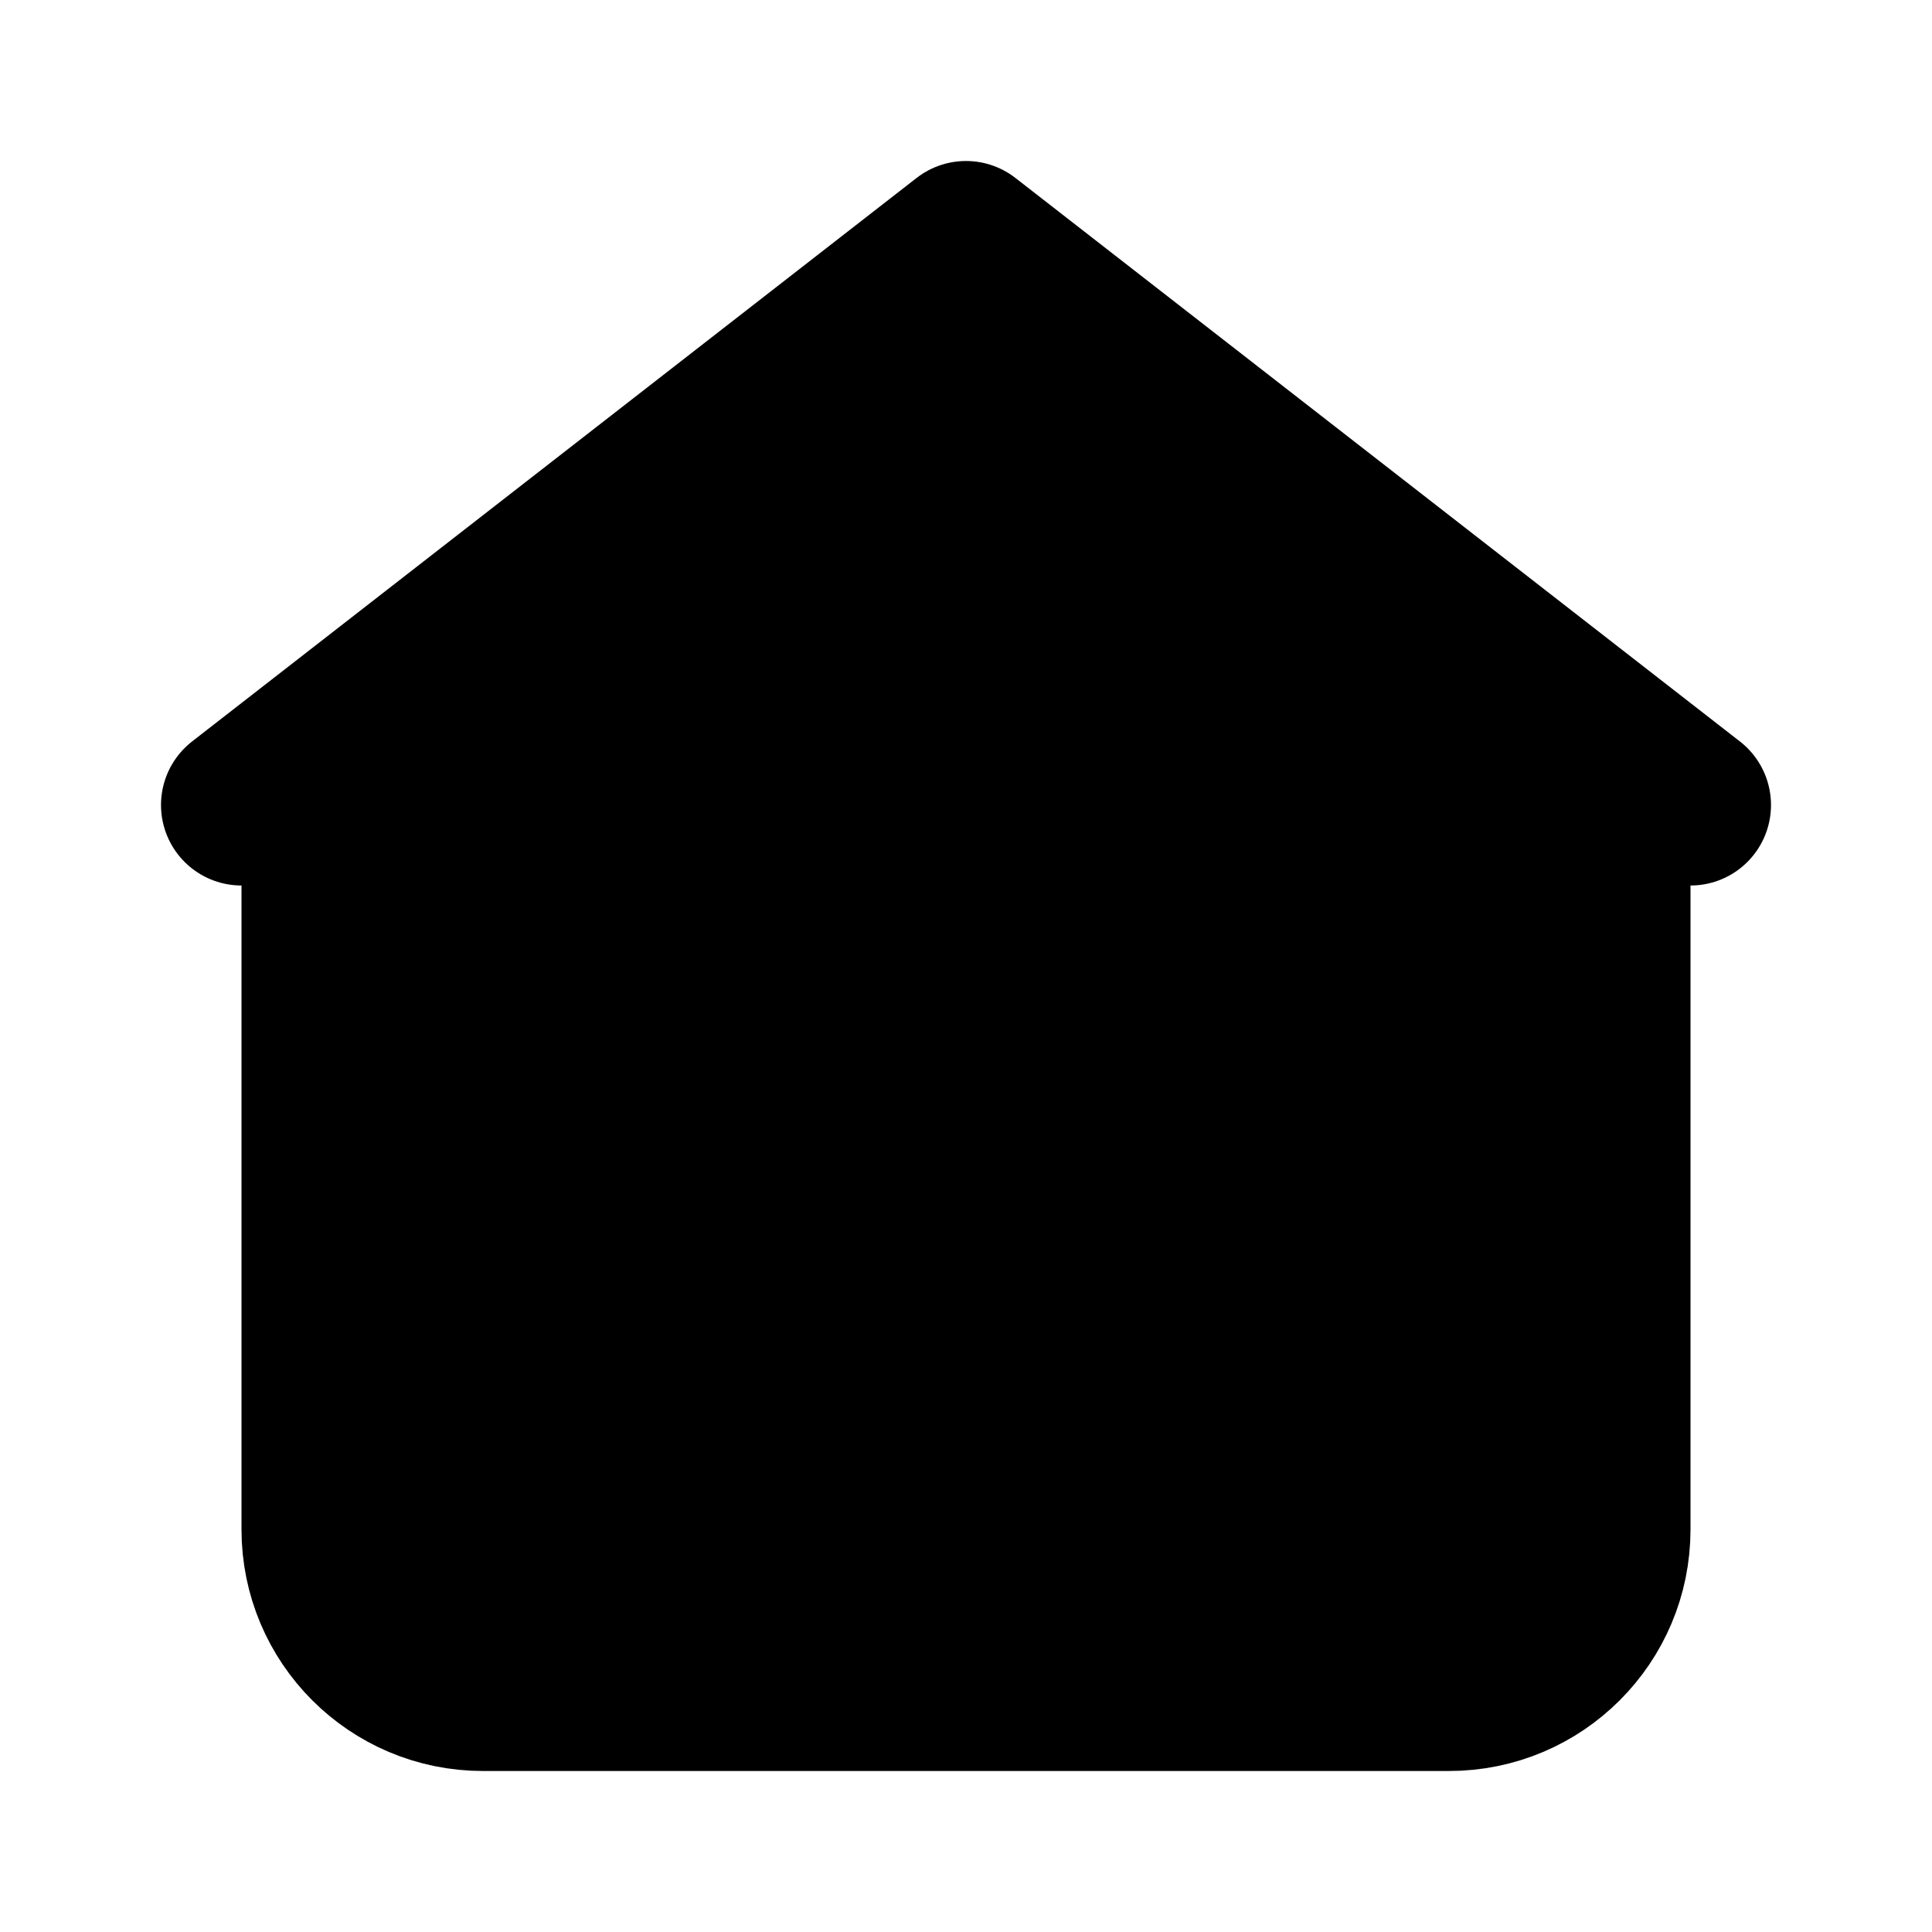 <svg xmlns="http://www.w3.org/2000/svg" width="24" height="24" viewBox="0 0 24 24" fill="none" stroke="currentColor" stroke-width="2" stroke-linecap="round" stroke-linejoin="round">
  <path d="m 3,10 9,-7 9,7 L 20,10 v 9 c 0,1.105 -0.895,2 -2,2 H 6 c -1.105,0 -2,-0.895 -2,-2 V 10 Z" fill="currentColor"/>
<!--  <path d="m 3,10 9,-7.0000267 9,7 L 19,10 v 8.999973 c 0,1.104569 -0.895431,2 -2,2 H 7 c -1.1045695,0 -2,-0.895431 -2,-2 V 10 Z"/>-->
</svg>
